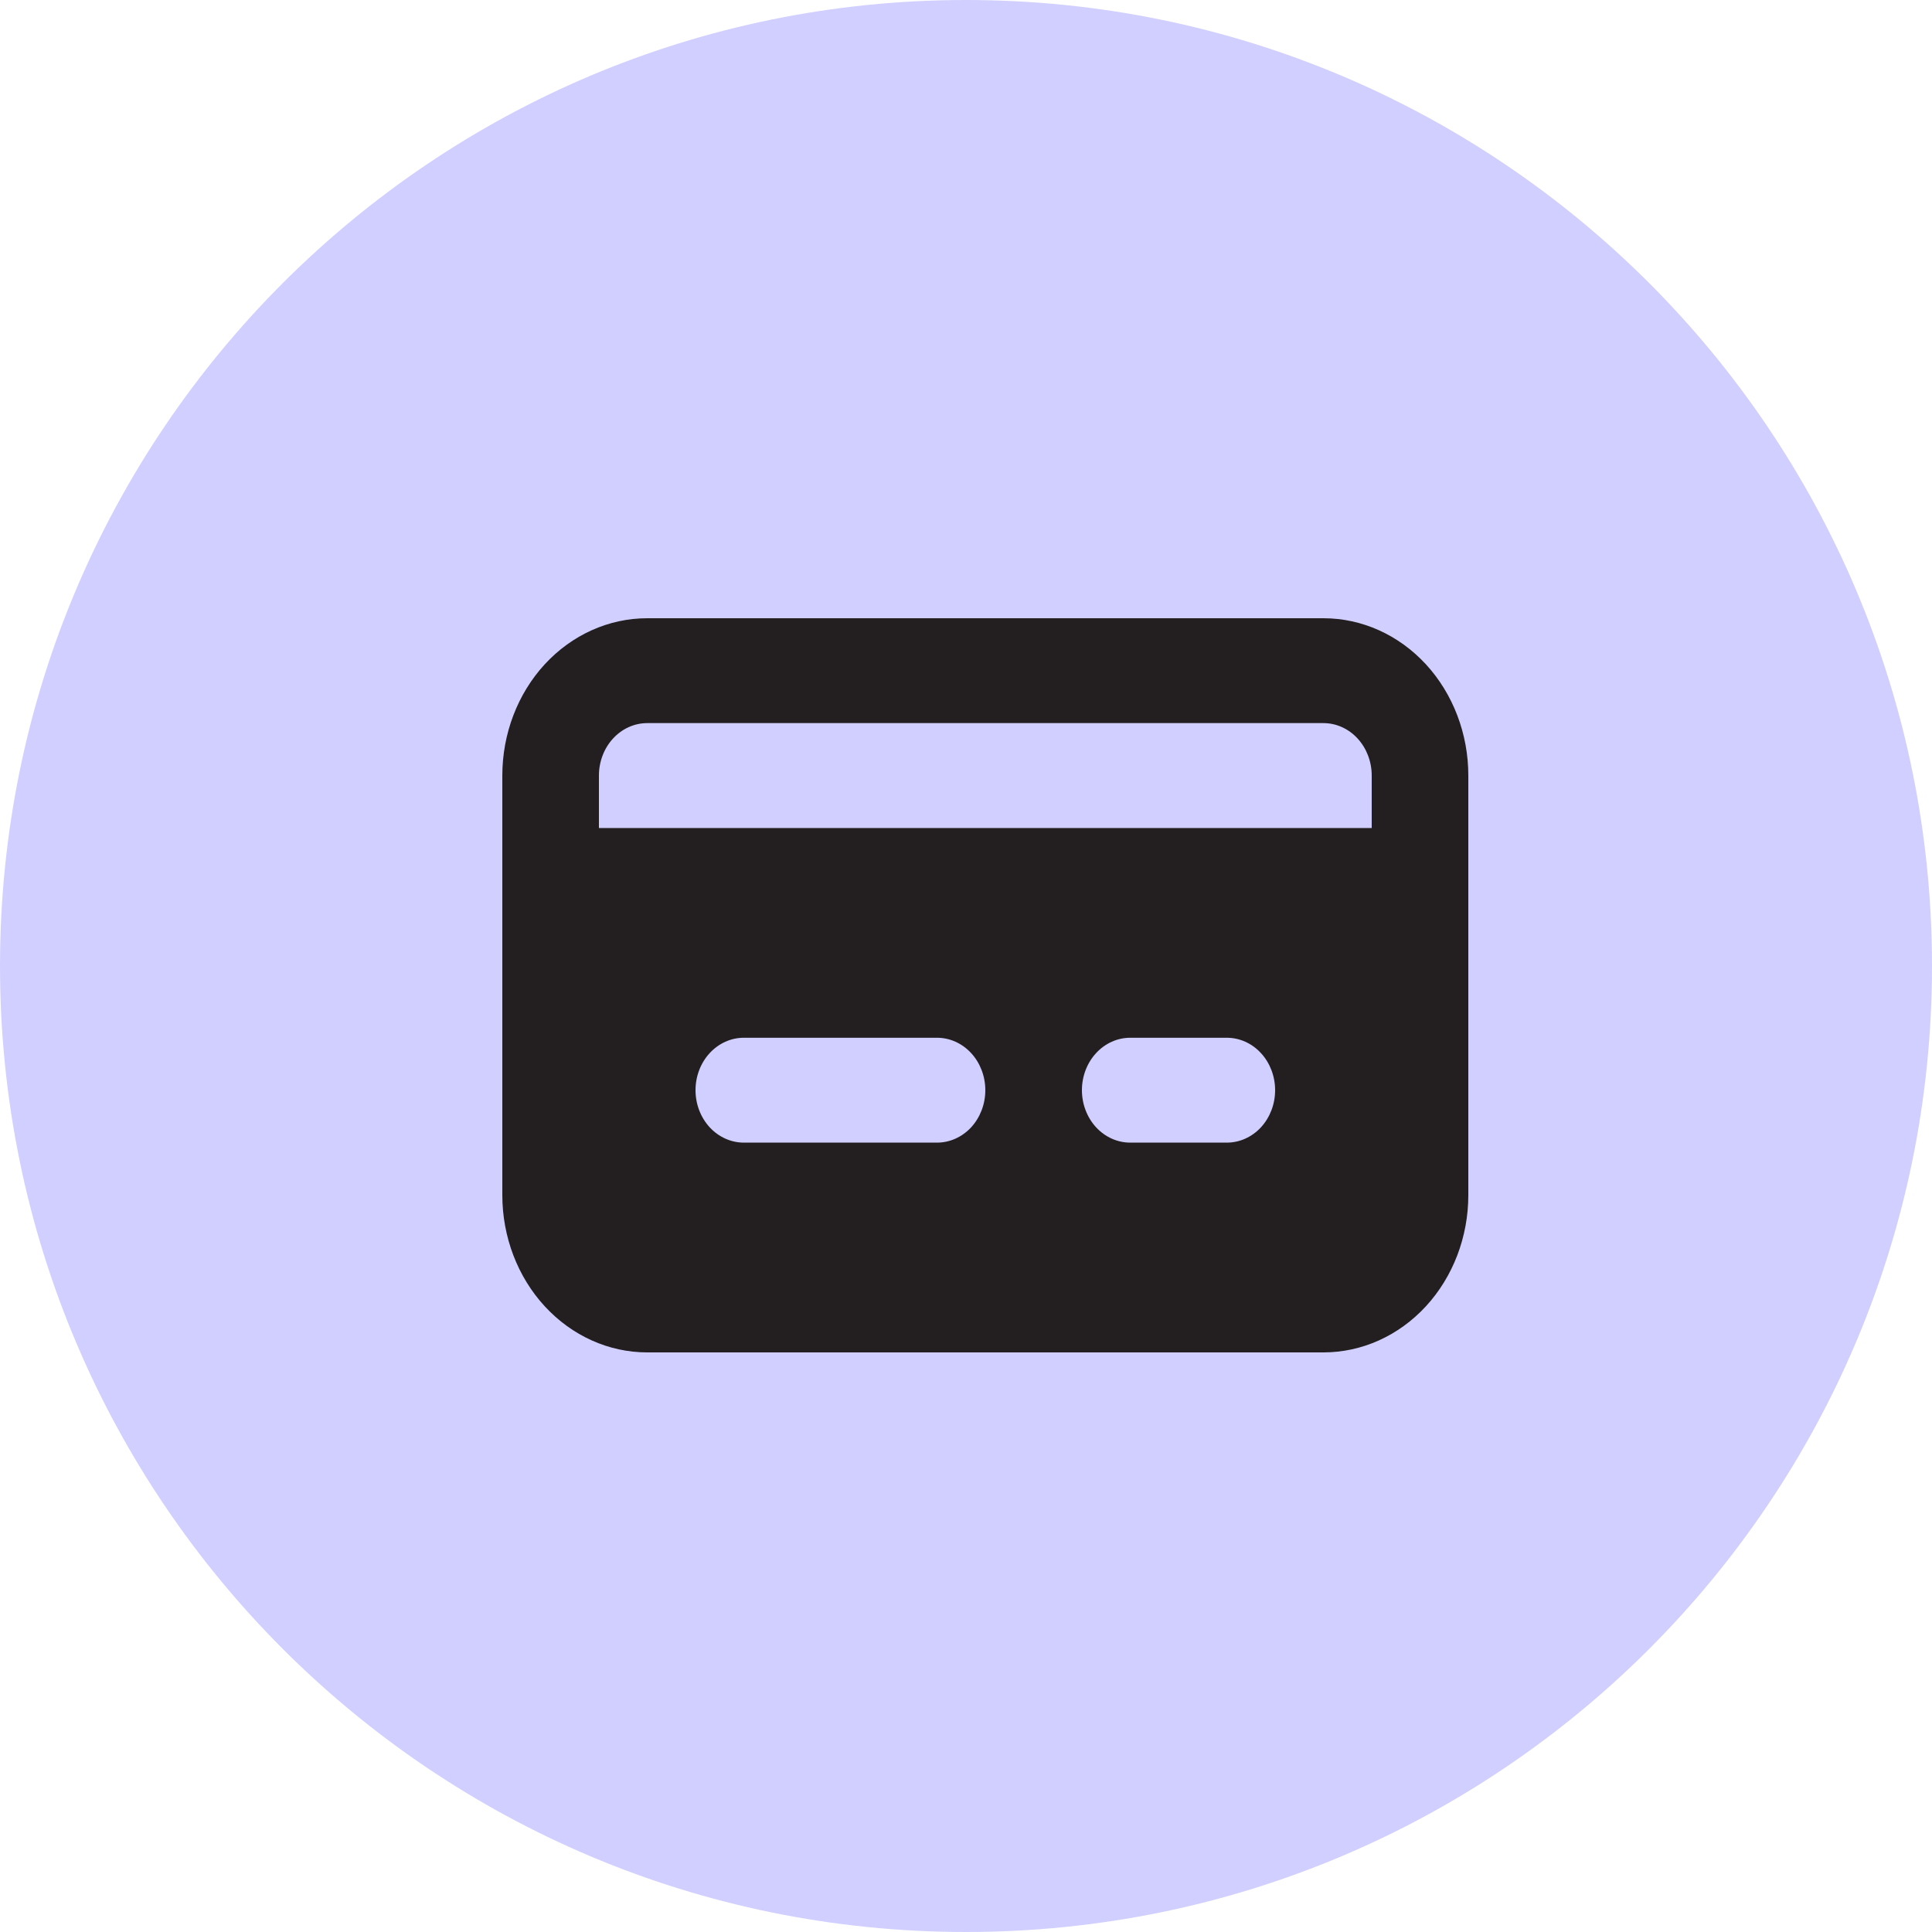 <!-- <svg width="32" height="32" viewBox="0 0 32 32" xmlns="http://www.w3.org/2000/svg" xmlns:xlink="http://www.w3.org/1999/xlink">
    <defs>
        <linearGradient x1="50%" y1="0%" x2="50%" y2="100%" id="icon2-b">
            <stop stop-color="#BAE6FD" offset="0%" />
            <stop stop-color="#38BDF8" offset="100%" />
        </linearGradient>
        <linearGradient x1="50%" y1="25.718%" x2="50%" y2="100%" id="icon2-c">
            <stop stop-color="#0284C7" offset="0%" />
            <stop stop-color="#0284C7" stop-opacity="0" offset="100%" />
        </linearGradient>
        <path id="icon2-a" d="M16 0l16 32-16-5-16 5z" />
    </defs>
    <g transform="rotate(90 16 16)" fill="none" fill-rule="evenodd">
        <mask id="icon2-d" fill="#fff">
            <use xlink:href="#icon2-a" />
        </mask>
        <use fill="url(#icon2-b)" xlink:href="#icon2-a" />
        <path fill="url(#icon2-c)" mask="url(#icon2-d)" d="M16-6h20v38H16z" />
    </g>
</svg> -->

<svg width="50" height="50" viewBox="0 0 50 50" fill="none" xmlns="http://www.w3.org/2000/svg">
<g clip-path="url(#clip0_663_11770)">
<path d="M50 25C50 11.193 38.807 0 25 0C11.193 0 0 11.193 0 25C0 38.807 11.193 50 25 50C38.807 50 50 38.807 50 25Z" fill="#D1CFFF"/>
<path d="M34.25 16H16.75C15.755 16 14.802 16.429 14.098 17.192C13.395 17.956 13 18.992 13 20.071V30.929C13 32.008 13.395 33.044 14.098 33.807C14.802 34.571 15.755 35 16.75 35H34.25C35.245 35 36.198 34.571 36.902 33.807C37.605 33.044 38 32.008 38 30.929V20.071C38 18.992 37.605 17.956 36.902 17.192C36.198 16.429 35.245 16 34.25 16ZM24.25 29.571H19.25C18.919 29.571 18.601 29.428 18.366 29.174C18.132 28.919 18 28.574 18 28.214C18 27.854 18.132 27.509 18.366 27.255C18.601 27 18.919 26.857 19.25 26.857H24.25C24.581 26.857 24.899 27 25.134 27.255C25.368 27.509 25.5 27.854 25.5 28.214C25.5 28.574 25.368 28.919 25.134 29.174C24.899 29.428 24.581 29.571 24.25 29.571ZM31.75 29.571H29.25C28.919 29.571 28.601 29.428 28.366 29.174C28.132 28.919 28 28.574 28 28.214C28 27.854 28.132 27.509 28.366 27.255C28.601 27 28.919 26.857 29.25 26.857H31.75C32.081 26.857 32.4 27 32.634 27.255C32.868 27.509 33 27.854 33 28.214C33 28.574 32.868 28.919 32.634 29.174C32.4 29.428 32.081 29.571 31.75 29.571ZM35.5 21.429H15.5V20.071C15.5 19.712 15.632 19.366 15.866 19.112C16.101 18.857 16.419 18.714 16.75 18.714H34.25C34.581 18.714 34.9 18.857 35.134 19.112C35.368 19.366 35.5 19.712 35.5 20.071V21.429Z" fill="#231F20"/>
</g>
<defs>
<clipPath id="clip0_663_11770">
<rect width="50" height="50" fill="white"/>
</clipPath>
</defs>
</svg>
